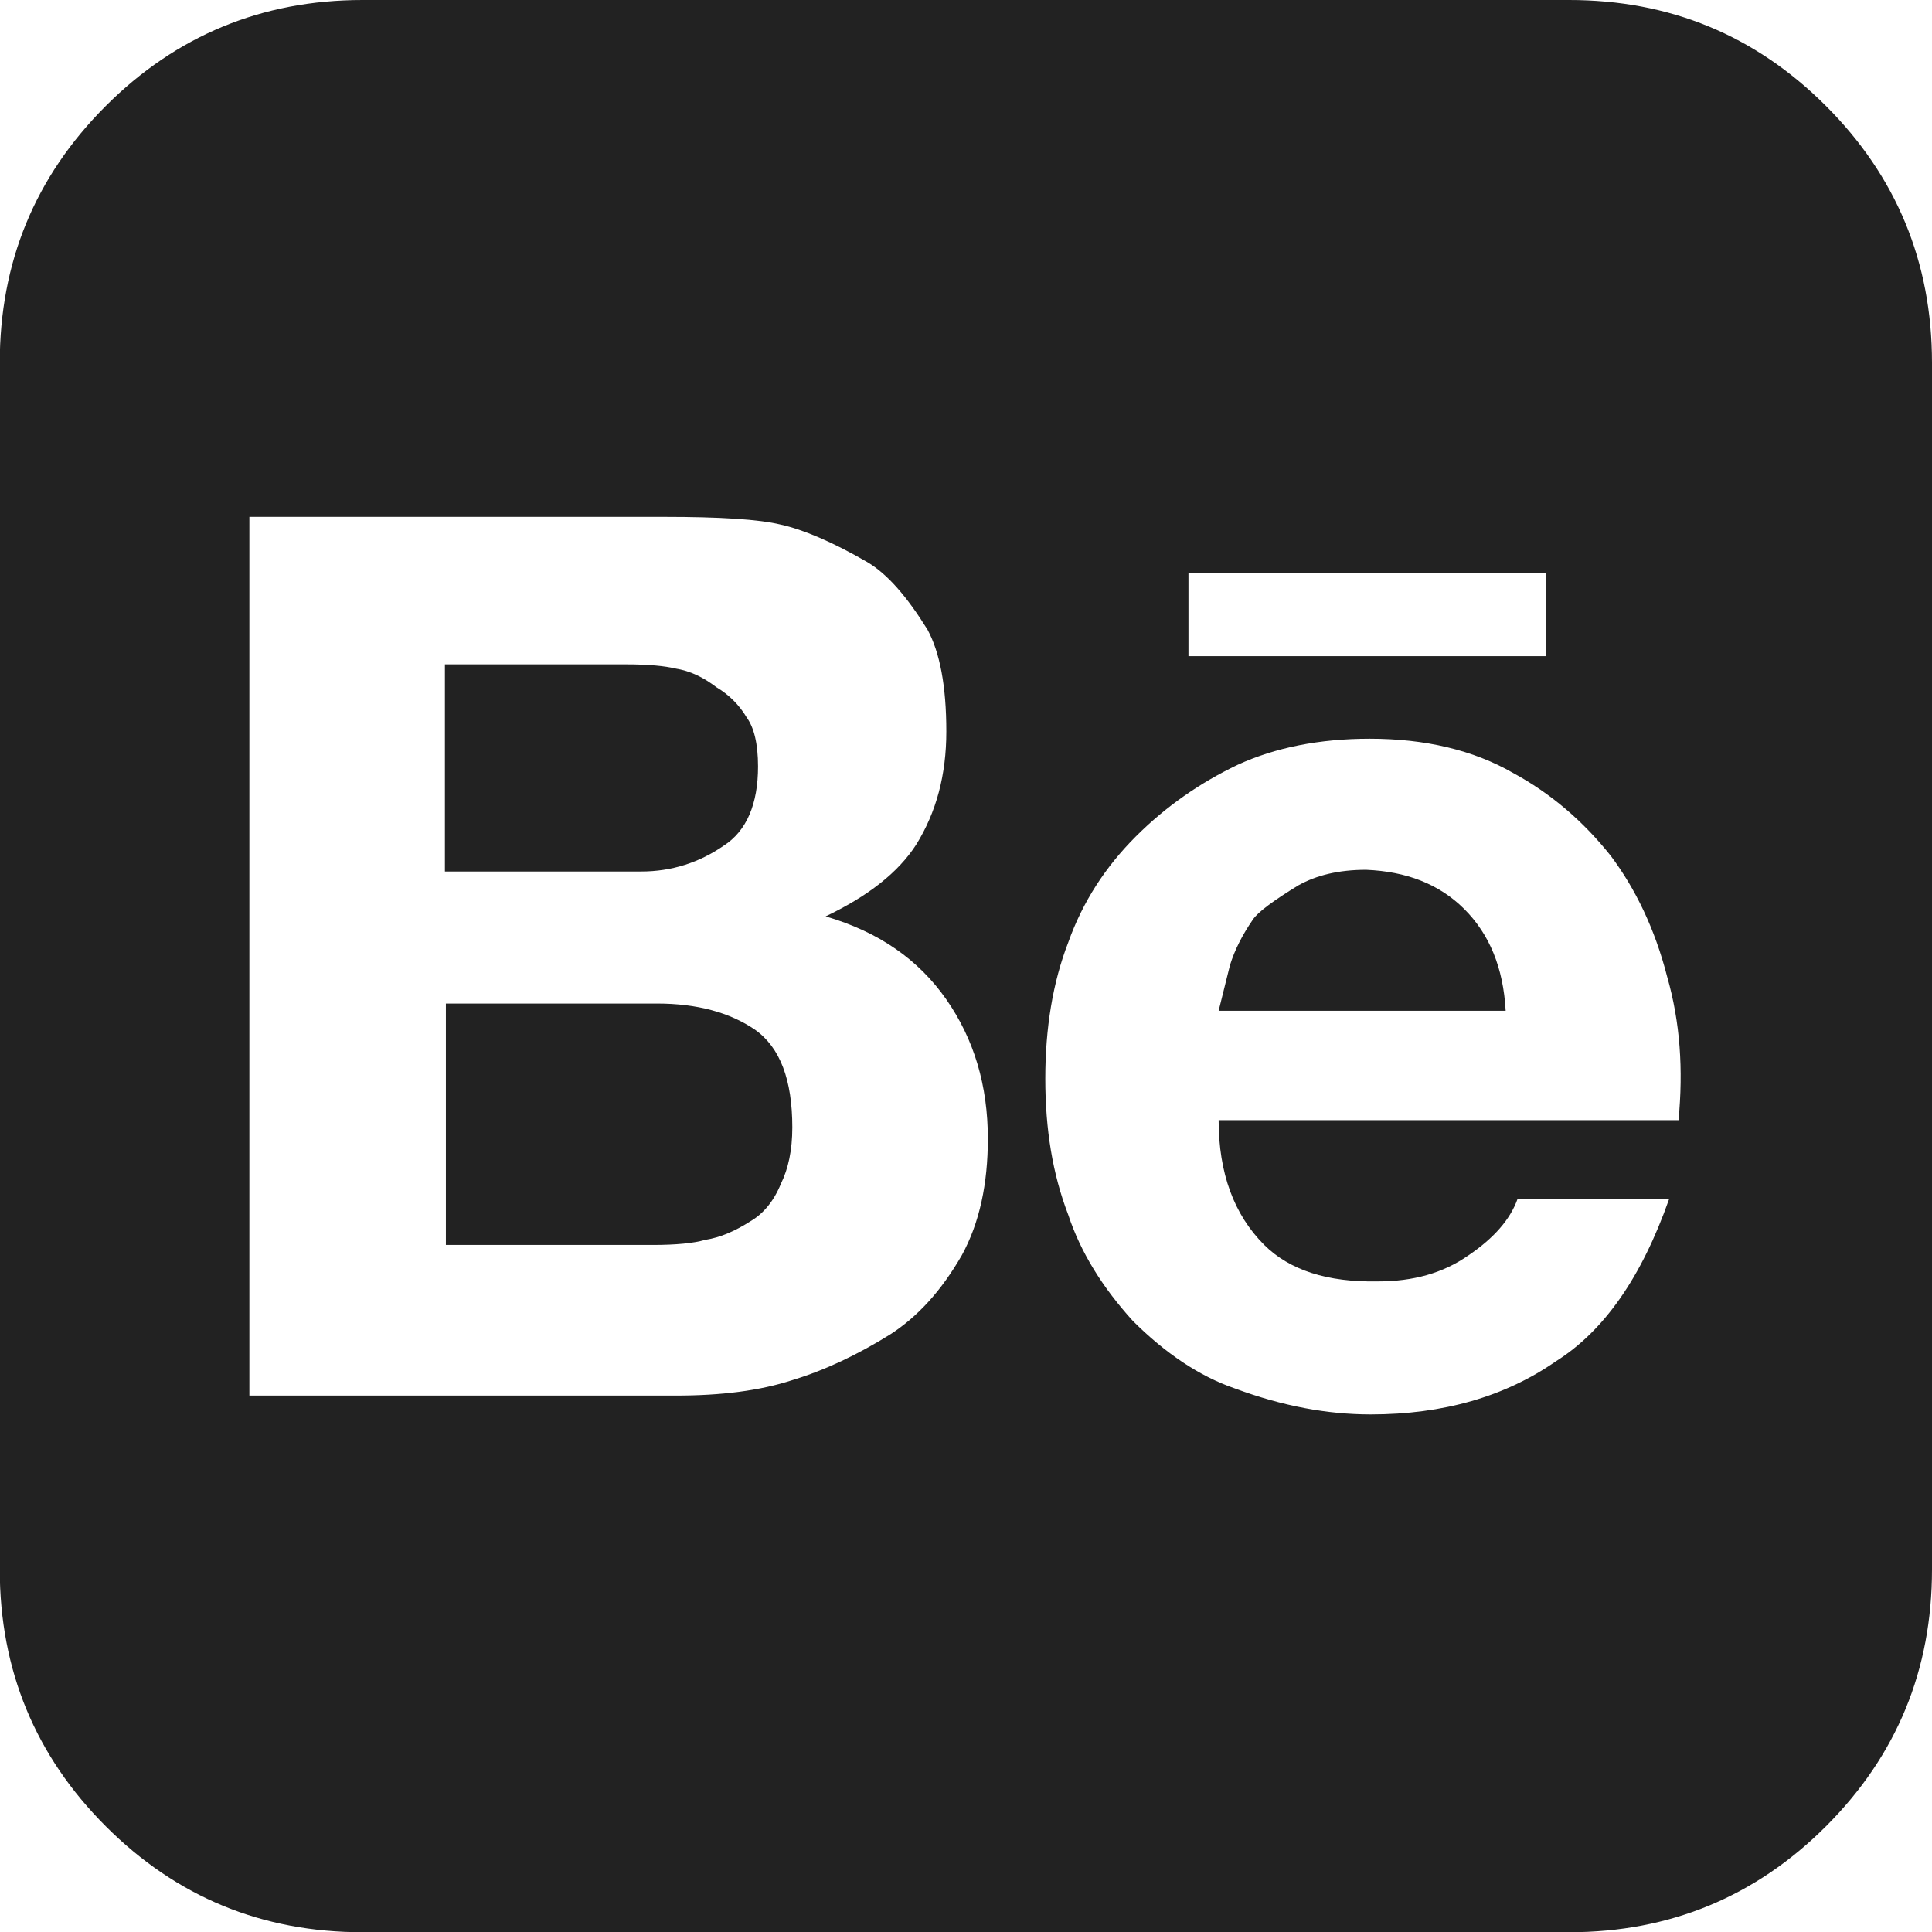 <?xml version="1.0" encoding="utf-8"?>
<!-- Generator: Adobe Illustrator 17.1.0, SVG Export Plug-In . SVG Version: 6.00 Build 0)  -->
<!DOCTYPE svg PUBLIC "-//W3C//DTD SVG 1.1//EN" "http://www.w3.org/Graphics/SVG/1.1/DTD/svg11.dtd">
<svg version="1.1" id="Layer_1" xmlns="http://www.w3.org/2000/svg" xmlns:xlink="http://www.w3.org/1999/xlink" x="0px" y="0px"
	 viewBox="645.7 278.8 800.3 800.3" enable-background="new 645.7 278.8 800.3 800.3" xml:space="preserve">
<g>
	<path fill="#222222" d="M1295.7,278.8c41.5,0,77,14.5,106.4,43.9c29,29,43.9,64.5,43.9,106.4v499.8c0,41.5-14.5,77-43.9,106.4
		c-29,29-64.5,43.9-106.4,43.9H795.9c-41.5,0-77-14.5-106.4-43.9c-29-29-43.9-64.5-43.9-106.4V429.1c0-41.5,14.5-77,43.9-106.4
		c29-29,64.5-43.9,106.4-43.9H1295.7z M920.9,492.9H749v364h176.6c18.9,0,34.8-2,48.3-6.4c13.5-4.1,27-10.5,40.5-18.9
		c11.5-7.4,21.3-18.2,29.7-32.8c7.4-13.5,10.8-29.7,10.8-48.3c0-22-5.7-41.2-17.2-57.7c-11.5-16.5-28-28-50-34.4
		c17.6-8.4,30.1-18.2,37.5-29.7c8.4-13.5,12.5-29,12.5-46.9c0-18.9-2.7-32.8-7.8-42.2c-8.4-13.5-16.5-23-25-28
		c-14.5-8.4-26.7-13.5-35.8-15.5C960.1,493.9,943.8,492.9,920.9,492.9z M911.4,639.8H830V554h75c9.5,0,16.2,0.7,20.3,1.7
		c6.4,1,11.8,3.7,17.2,7.8c5.1,3,9.5,7.4,12.5,12.5c3,4.1,4.7,10.8,4.7,20.3c0,15.5-4.7,26.7-14.2,32.8
		C935.4,636.1,923.9,639.8,911.4,639.8z M916.2,794.5h-85.8v-100h87.5c16.5,0,30.1,3.7,40.5,10.8c10.5,7.4,15.5,20.9,15.5,40.5
		c0,9.5-1.7,17.2-4.7,23.3c-3,7.4-7.4,12.5-12.5,15.5c-6.4,4.1-12.5,6.8-18.9,7.8C933,793.8,925.6,794.5,916.2,794.5z M1169.4,794.5
		c-12.5-12.5-18.9-29.7-18.9-51.7H1341c2-20.9,0.7-40.5-4.7-59.4c-5.1-19.9-13.2-36.5-23.3-50c-11.5-14.5-25-26-40.5-34.4
		c-16.5-9.5-36.5-14.2-59.4-14.2c-20.9,0-39.2,3.7-54.7,10.8c-15.5,7.4-29.7,17.2-42.2,29.7c-12.5,12.5-22,27-28,43.9
		c-6.4,16.5-9.5,35.5-9.5,56.4c0,20.9,3,39.5,9.5,56.4c5.1,15.5,14.2,30.1,26.7,43.9c13.5,13.5,27.7,23,42.2,28
		c19.9,7.4,38.5,10.8,56.4,10.8c30.1,0,55.7-7.4,76.7-22c19.9-12.5,35.5-34.8,46.9-67.2h-62.8c-3,8.4-9.8,16.2-20.3,23.3
		c-10.5,7.4-23,10.8-37.5,10.8C1195.4,810,1179.9,804.9,1169.4,794.5z M1138,516.2v34.4h148.2v-34.4H1138z M1252.2,655.3
		c10.5,10.5,16.2,24.3,17.2,42.2h-118.9l4.7-18.9c2-6.4,5.1-12.5,9.5-18.9c2-3,8.4-7.8,18.9-14.2c7.4-4.1,16.5-6.4,28-6.4
		C1228.2,639.8,1241.7,644.9,1252.2,655.3z"/>
</g>
</svg>
